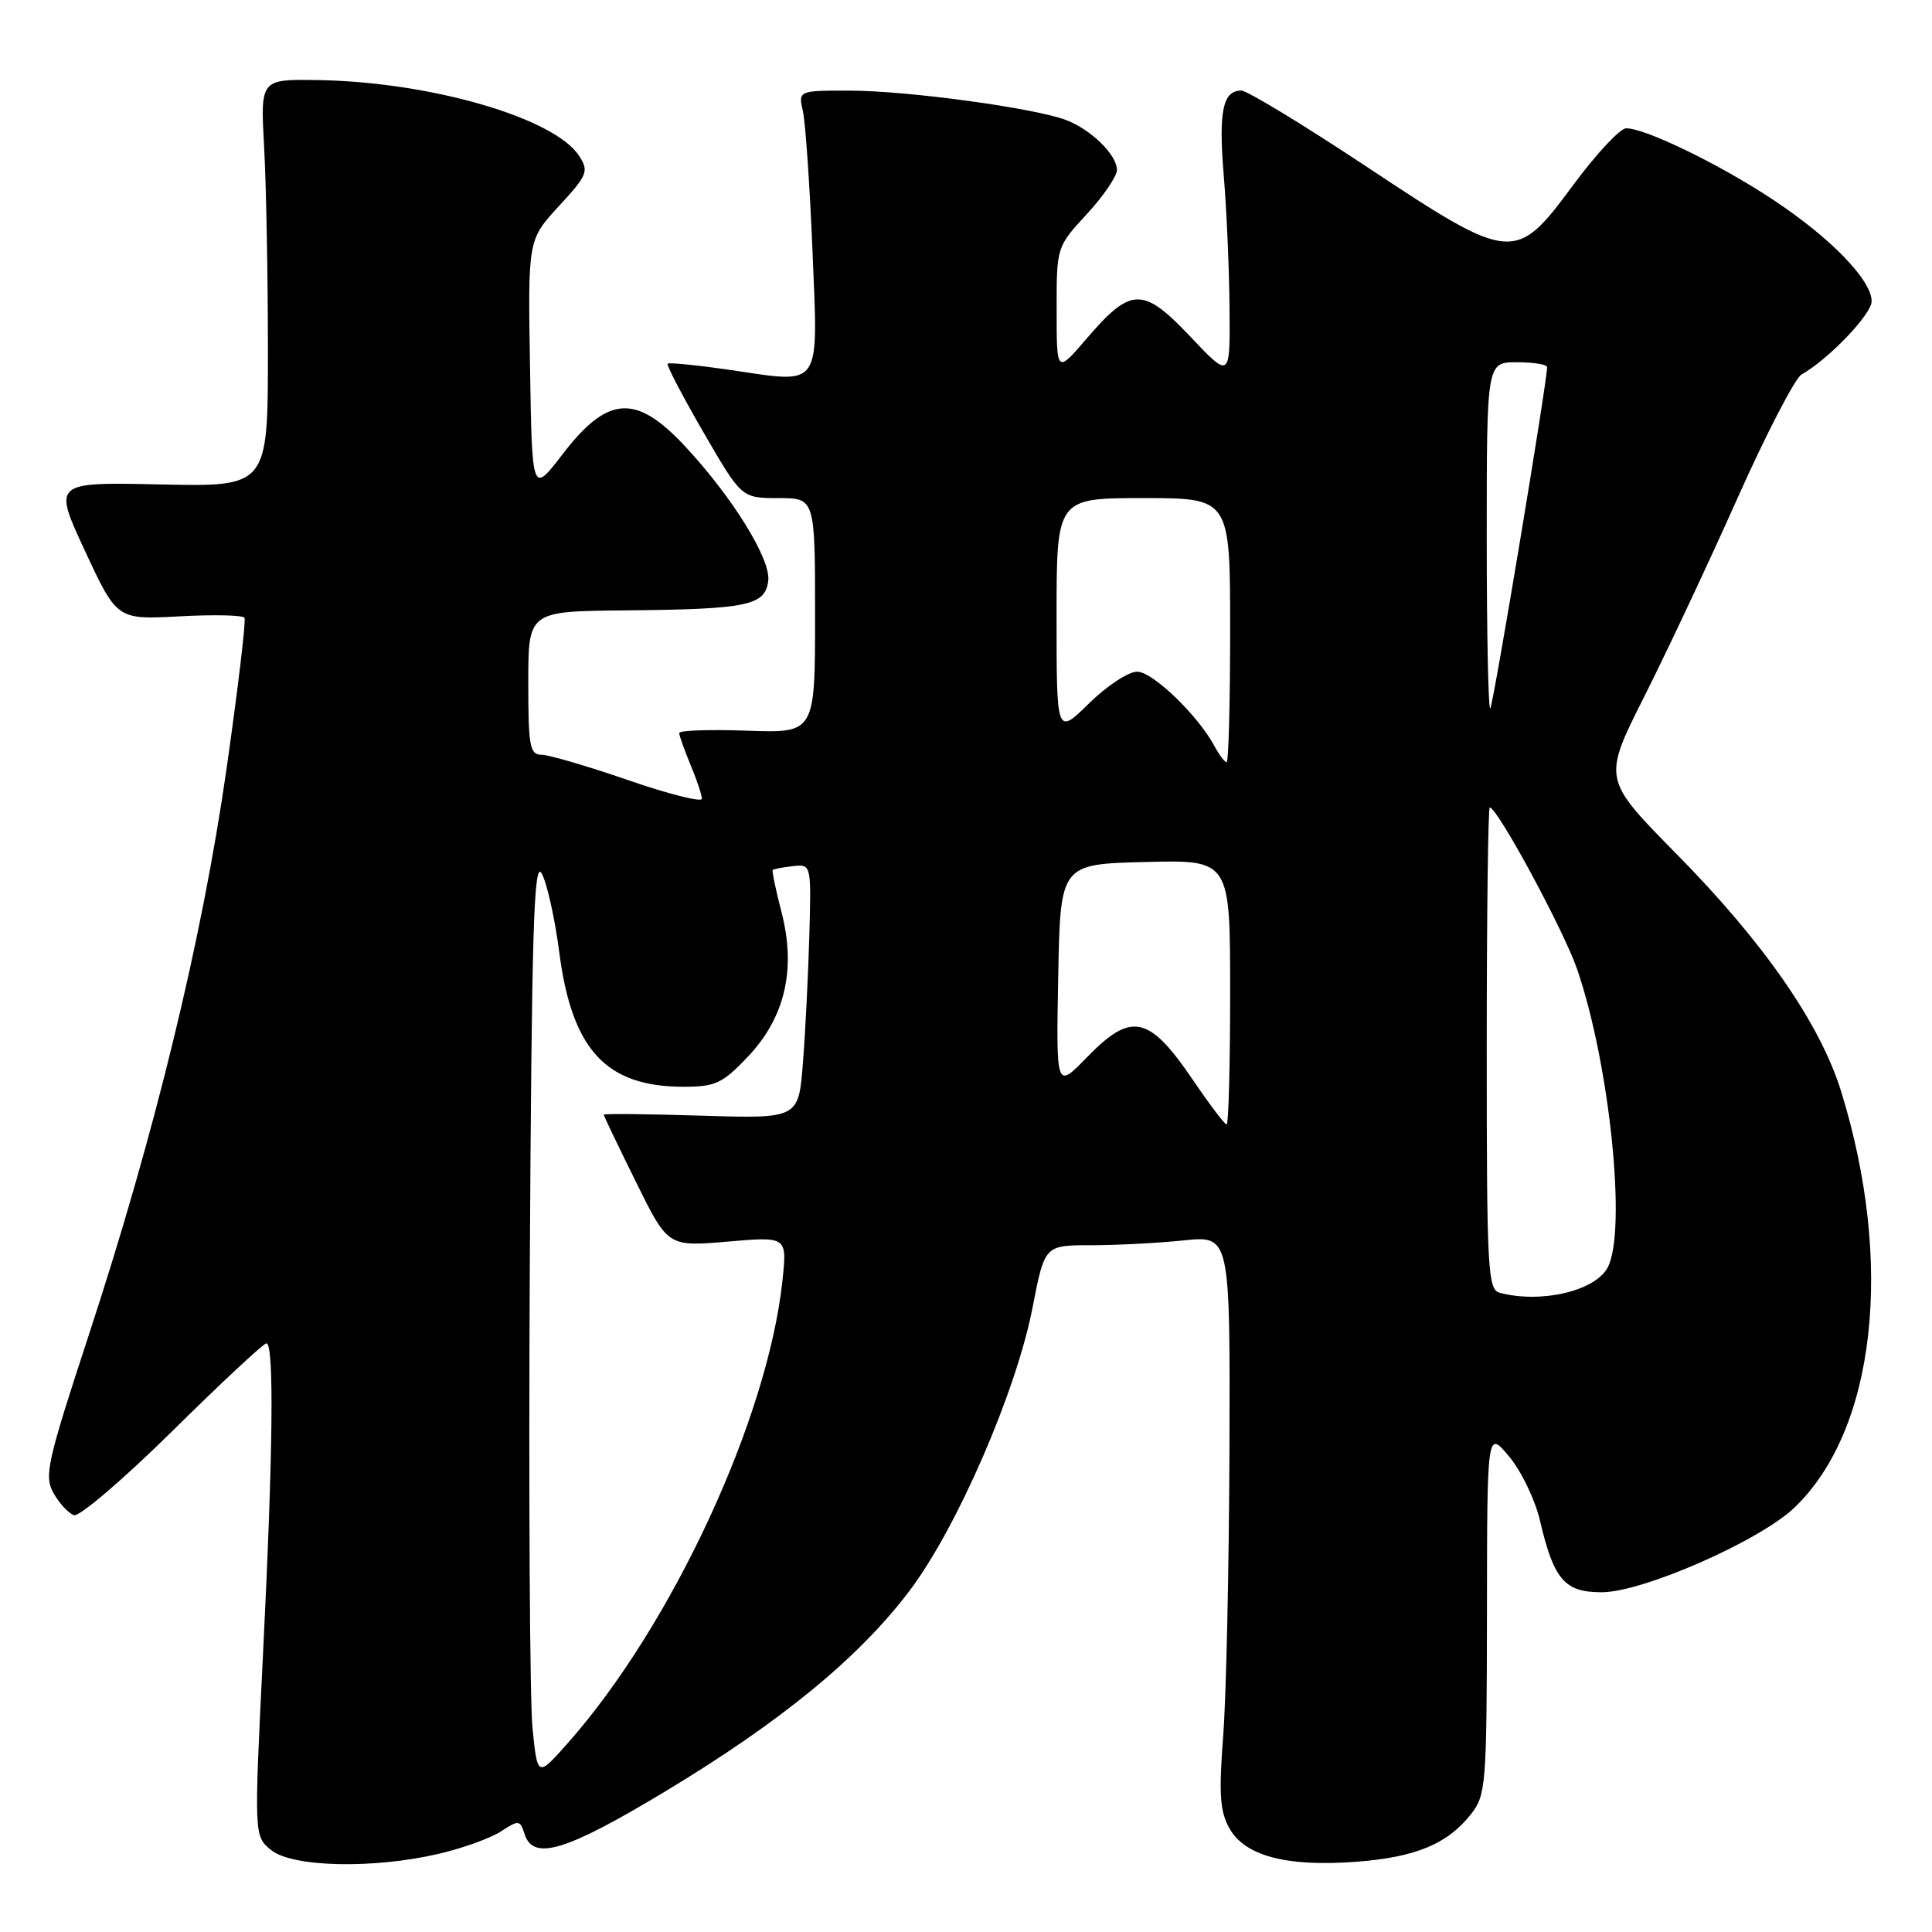 <?xml version="1.0" encoding="UTF-8" standalone="no"?>
<!DOCTYPE svg PUBLIC "-//W3C//DTD SVG 1.1//EN" "http://www.w3.org/Graphics/SVG/1.1/DTD/svg11.dtd" >
<svg xmlns="http://www.w3.org/2000/svg" xmlns:xlink="http://www.w3.org/1999/xlink" version="1.1" viewBox="0 0 256 256">
 <g >
 <path fill="currentColor"
d=" M 58.21 245.62 C 61.35 244.89 65.04 243.55 66.40 242.66 C 68.74 241.13 68.91 241.15 69.51 243.02 C 70.65 246.62 74.97 245.31 88.10 237.40 C 103.50 228.13 113.87 219.61 120.56 210.73 C 126.85 202.37 134.68 184.32 136.82 173.25 C 138.42 165.00 138.42 165.00 144.56 165.00 C 147.94 165.00 153.47 164.71 156.85 164.36 C 163.00 163.72 163.00 163.72 162.91 192.11 C 162.85 207.72 162.48 224.78 162.08 230.00 C 161.49 237.72 161.64 240.02 162.91 242.27 C 164.95 245.92 170.47 247.38 179.63 246.70 C 187.55 246.11 191.78 244.36 194.91 240.39 C 196.90 237.86 197.00 236.53 197.03 213.62 C 197.05 189.50 197.05 189.50 199.97 193.00 C 201.58 194.93 203.42 198.75 204.06 201.50 C 205.89 209.34 207.33 211.00 212.27 210.98 C 217.73 210.96 233.21 204.15 237.79 199.75 C 248.53 189.44 251.00 167.38 243.96 144.62 C 241.20 135.68 233.70 124.86 222.10 113.11 C 212.37 103.23 212.37 103.23 217.84 92.37 C 220.85 86.39 226.43 74.53 230.23 66.00 C 234.04 57.47 237.86 50.11 238.71 49.62 C 242.27 47.63 248.00 41.64 248.00 39.92 C 248.00 37.12 242.62 31.56 235.01 26.51 C 227.98 21.83 218.05 17.00 215.48 17.00 C 214.67 17.00 211.52 20.38 208.47 24.50 C 200.77 34.91 200.38 34.88 180.95 22.00 C 172.65 16.50 165.24 12.00 164.48 12.00 C 162.02 12.00 161.45 14.76 162.15 23.21 C 162.53 27.77 162.88 35.70 162.92 40.84 C 163.00 50.18 163.00 50.18 157.74 44.62 C 151.45 37.97 149.87 38.00 143.98 44.87 C 140.01 49.50 140.01 49.50 140.01 41.11 C 140.00 32.72 140.00 32.72 144.00 28.38 C 146.20 26.00 148.00 23.36 148.00 22.52 C 148.00 20.52 144.59 17.18 141.25 15.90 C 137.05 14.31 120.20 12.01 112.63 12.01 C 105.77 12.00 105.77 12.00 106.39 14.75 C 106.73 16.26 107.30 24.58 107.66 33.22 C 108.41 51.70 109.01 50.82 96.89 49.04 C 92.44 48.39 88.66 48.01 88.47 48.19 C 88.29 48.38 90.42 52.46 93.20 57.26 C 98.26 66.00 98.26 66.00 103.13 66.00 C 108.00 66.00 108.00 66.00 108.00 81.57 C 108.00 97.14 108.00 97.14 99.00 96.82 C 94.05 96.64 90.00 96.78 90.00 97.13 C 90.00 97.47 90.68 99.37 91.50 101.35 C 92.33 103.32 93.00 105.34 93.00 105.84 C 93.00 106.33 88.61 105.23 83.25 103.38 C 77.89 101.53 72.71 100.01 71.75 100.01 C 70.21 100.00 70.00 98.88 70.00 90.50 C 70.00 81.00 70.00 81.00 82.75 80.88 C 99.11 80.73 101.41 80.25 101.80 76.92 C 102.13 74.08 97.03 65.84 90.78 59.14 C 84.24 52.13 80.53 52.38 74.50 60.24 C 70.50 65.45 70.50 65.45 70.23 48.62 C 69.95 31.78 69.95 31.78 74.05 27.32 C 77.84 23.21 78.05 22.70 76.76 20.69 C 73.53 15.62 56.97 10.82 42.00 10.61 C 34.50 10.50 34.50 10.50 35.00 19.50 C 35.27 24.45 35.50 36.60 35.50 46.50 C 35.50 64.50 35.50 64.50 21.26 64.19 C 7.02 63.88 7.02 63.88 11.26 73.00 C 15.50 82.11 15.50 82.11 23.76 81.67 C 28.30 81.42 32.19 81.51 32.40 81.86 C 32.61 82.21 31.53 91.28 30.00 102.00 C 26.77 124.52 20.52 150.22 11.75 176.94 C 6.22 193.82 5.82 195.59 7.10 197.86 C 7.87 199.22 9.09 200.53 9.80 200.77 C 10.52 201.01 16.39 195.98 22.86 189.60 C 29.32 183.22 34.92 178.00 35.30 178.00 C 36.34 178.00 36.18 192.50 34.84 219.40 C 33.66 243.31 33.66 243.31 35.94 245.15 C 38.75 247.43 49.58 247.66 58.21 245.62 Z  M 70.56 229.00 C 70.20 225.43 70.04 197.98 70.20 168.00 C 70.45 123.40 70.73 113.90 71.77 115.72 C 72.46 116.93 73.52 121.66 74.11 126.22 C 75.79 139.12 80.31 144.00 90.56 144.00 C 94.79 144.00 95.72 143.57 99.06 140.06 C 104.02 134.85 105.52 128.43 103.55 120.85 C 102.79 117.91 102.27 115.40 102.39 115.27 C 102.52 115.15 103.72 114.92 105.06 114.77 C 107.50 114.50 107.50 114.50 107.24 124.00 C 107.09 129.22 106.71 136.81 106.39 140.87 C 105.81 148.23 105.81 148.23 92.90 147.83 C 85.81 147.61 80.00 147.55 80.00 147.70 C 80.00 147.85 81.91 151.85 84.25 156.58 C 88.50 165.20 88.50 165.20 96.40 164.52 C 104.30 163.84 104.30 163.84 103.68 169.67 C 101.74 188.00 89.01 215.42 75.21 231.00 C 71.22 235.50 71.22 235.50 70.56 229.00 Z  M 198.75 171.31 C 197.13 170.89 197.00 168.49 197.00 138.93 C 197.00 121.37 197.18 107.00 197.40 107.00 C 198.42 107.00 207.20 123.26 208.98 128.43 C 213.31 141.04 215.58 163.18 213.02 167.96 C 211.36 171.07 204.22 172.74 198.75 171.31 Z  M 158.09 143.13 C 152.23 134.50 149.92 134.02 143.97 140.15 C 139.94 144.30 139.94 144.30 140.22 129.40 C 140.50 114.50 140.50 114.50 151.75 114.22 C 163.00 113.93 163.00 113.93 163.00 131.47 C 163.00 141.11 162.79 149.00 162.54 149.00 C 162.28 149.00 160.28 146.36 158.09 143.13 Z  M 160.95 98.91 C 158.75 94.80 152.74 89.00 150.67 89.00 C 149.52 89.00 146.65 90.89 144.29 93.21 C 140.00 97.42 140.00 97.42 140.00 81.71 C 140.00 66.00 140.00 66.00 151.50 66.00 C 163.00 66.00 163.00 66.00 163.00 83.50 C 163.00 93.12 162.79 101.00 162.54 101.00 C 162.28 101.00 161.57 100.06 160.95 98.91 Z  M 197.00 71.17 C 197.00 48.00 197.00 48.00 201.00 48.00 C 203.20 48.00 205.00 48.29 205.00 48.65 C 205.00 50.61 197.86 93.48 197.47 93.87 C 197.21 94.12 197.00 83.91 197.00 71.17 Z "/>
</g>
</svg>